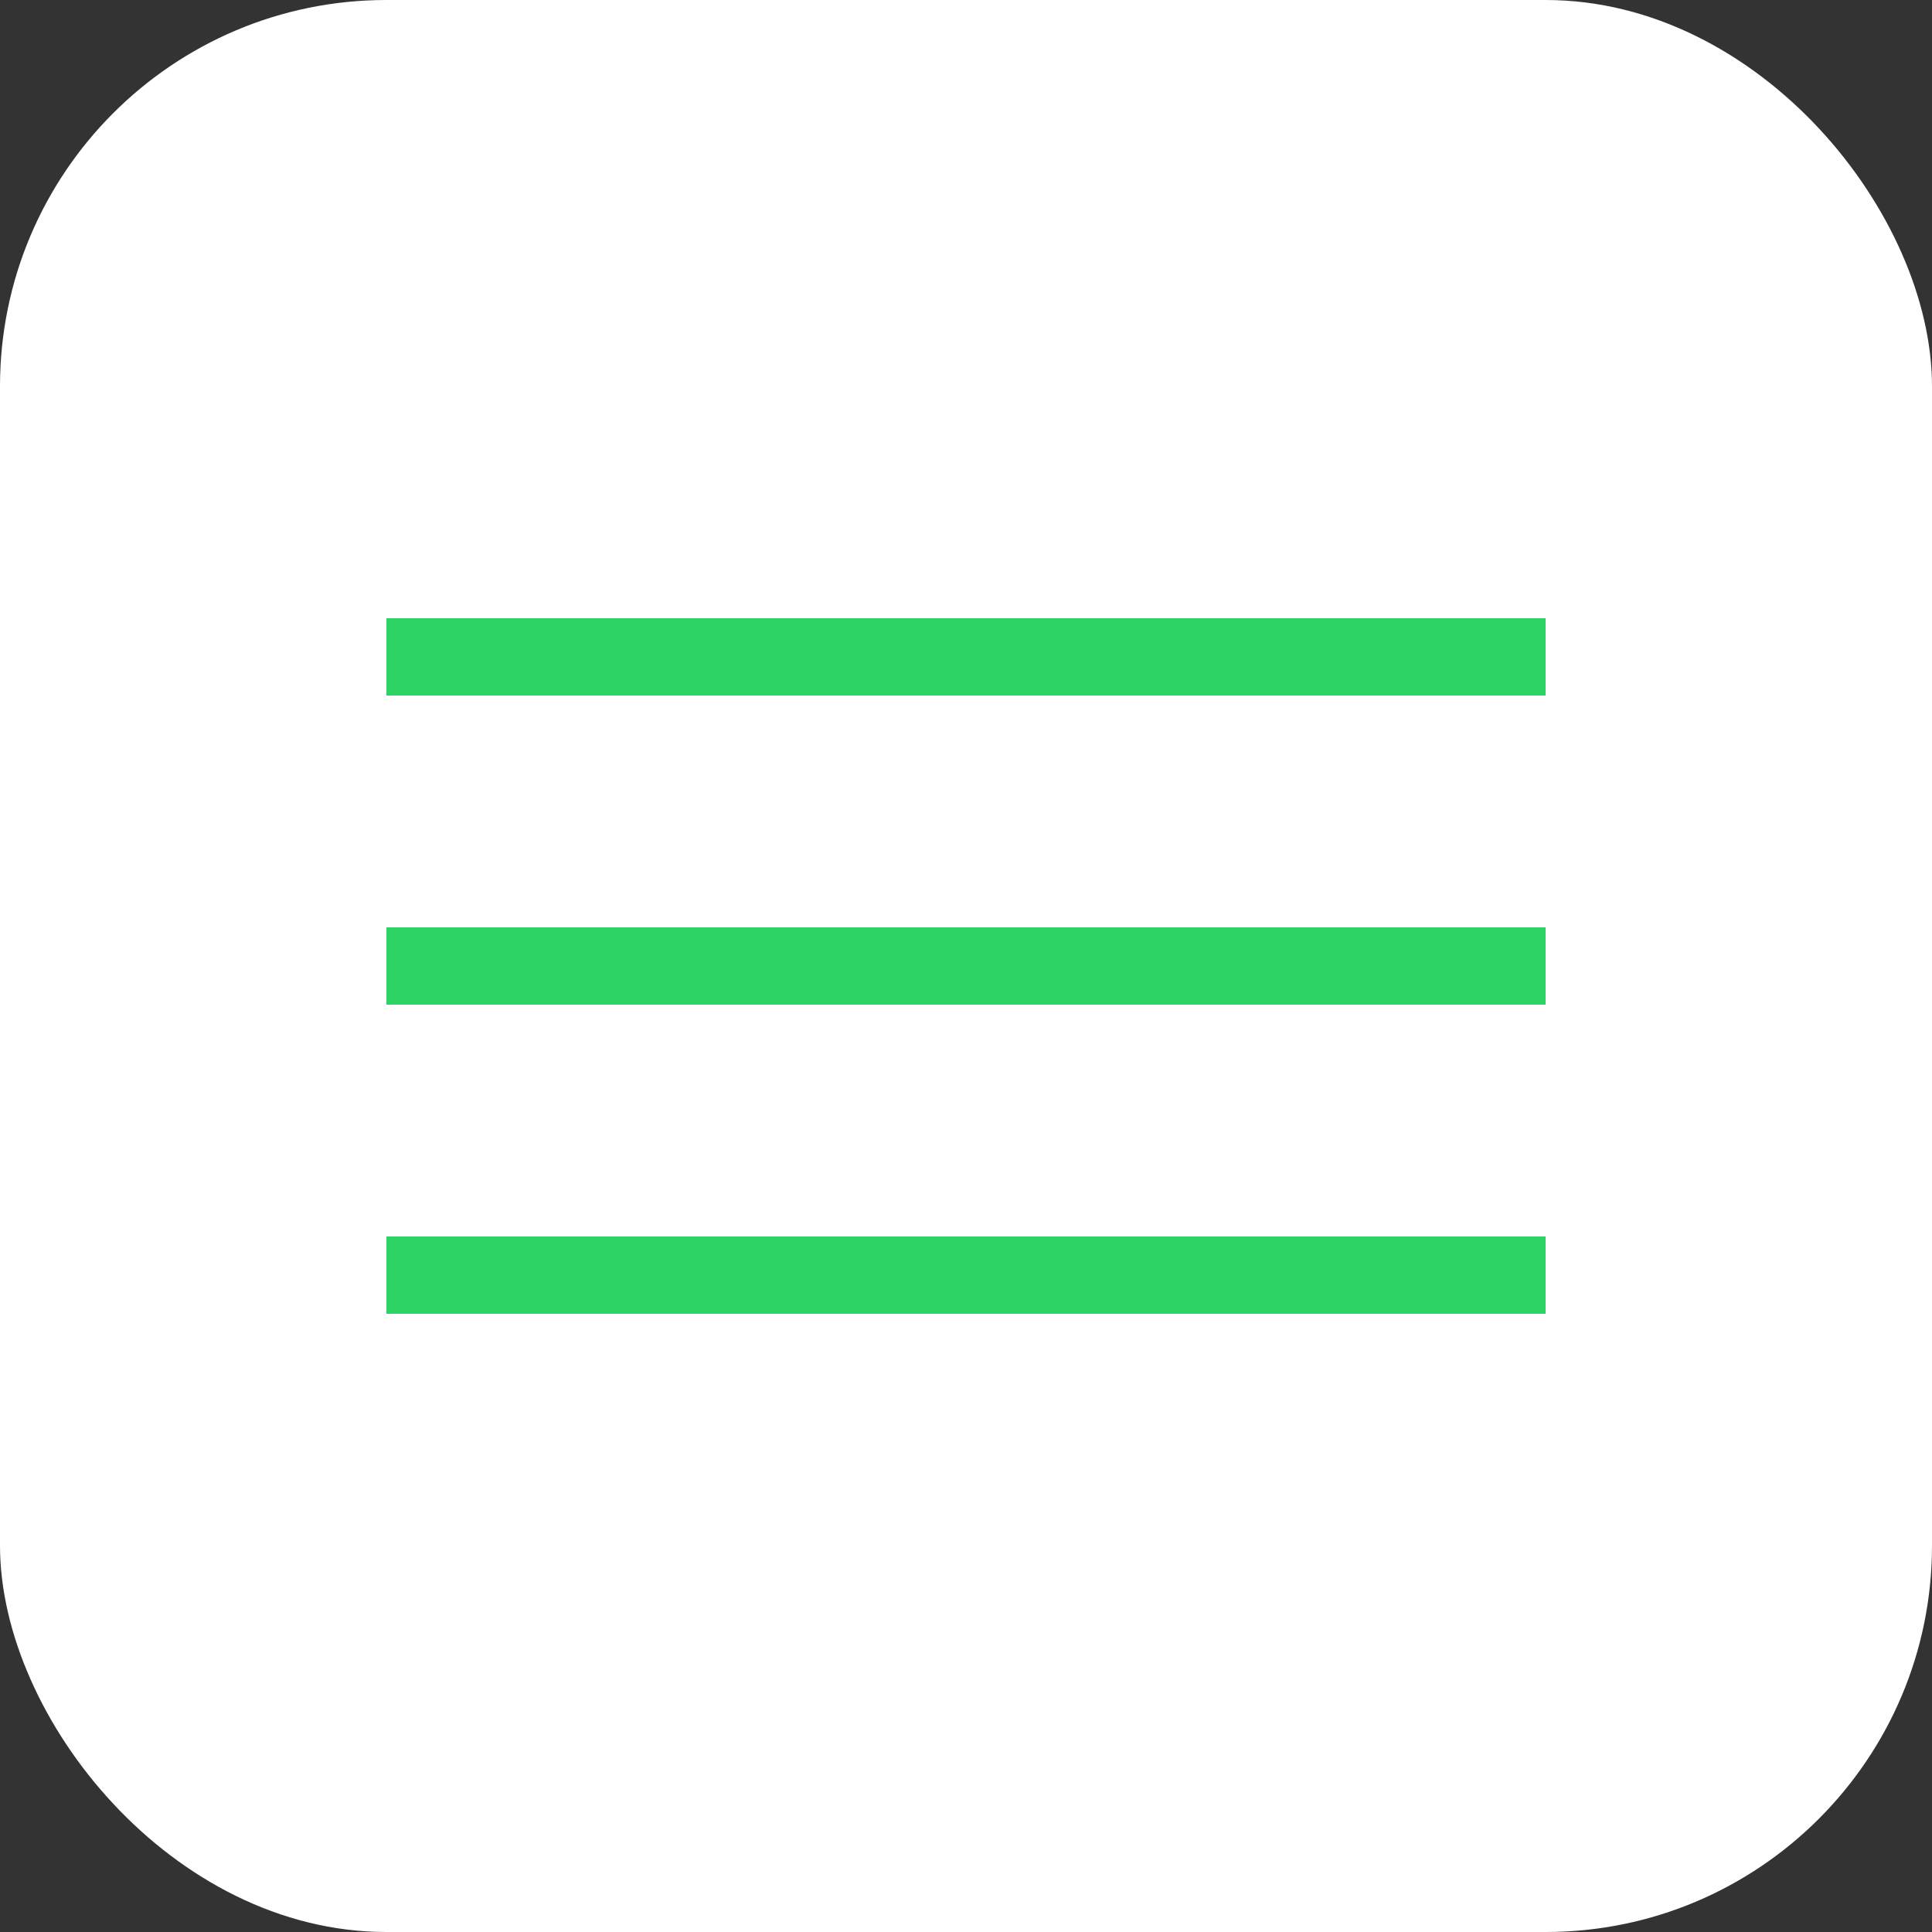 <svg width="25" height="25" viewBox="0 0 25 25" fill="none" xmlns="http://www.w3.org/2000/svg">
<rect x="0" y="0" width="25" height="25" fill="#333333" stroke="none"/>
<rect width="25" height="25" rx="5" fill="white"/>
<rect width="15" height="1" transform="translate(5 8)" fill="#2ED365"/>
<rect width="15" height="1" transform="translate(5 12)" fill="#2ED365"/>
<rect width="15" height="1" transform="translate(5 16)" fill="#2ED365"/>
</svg>
